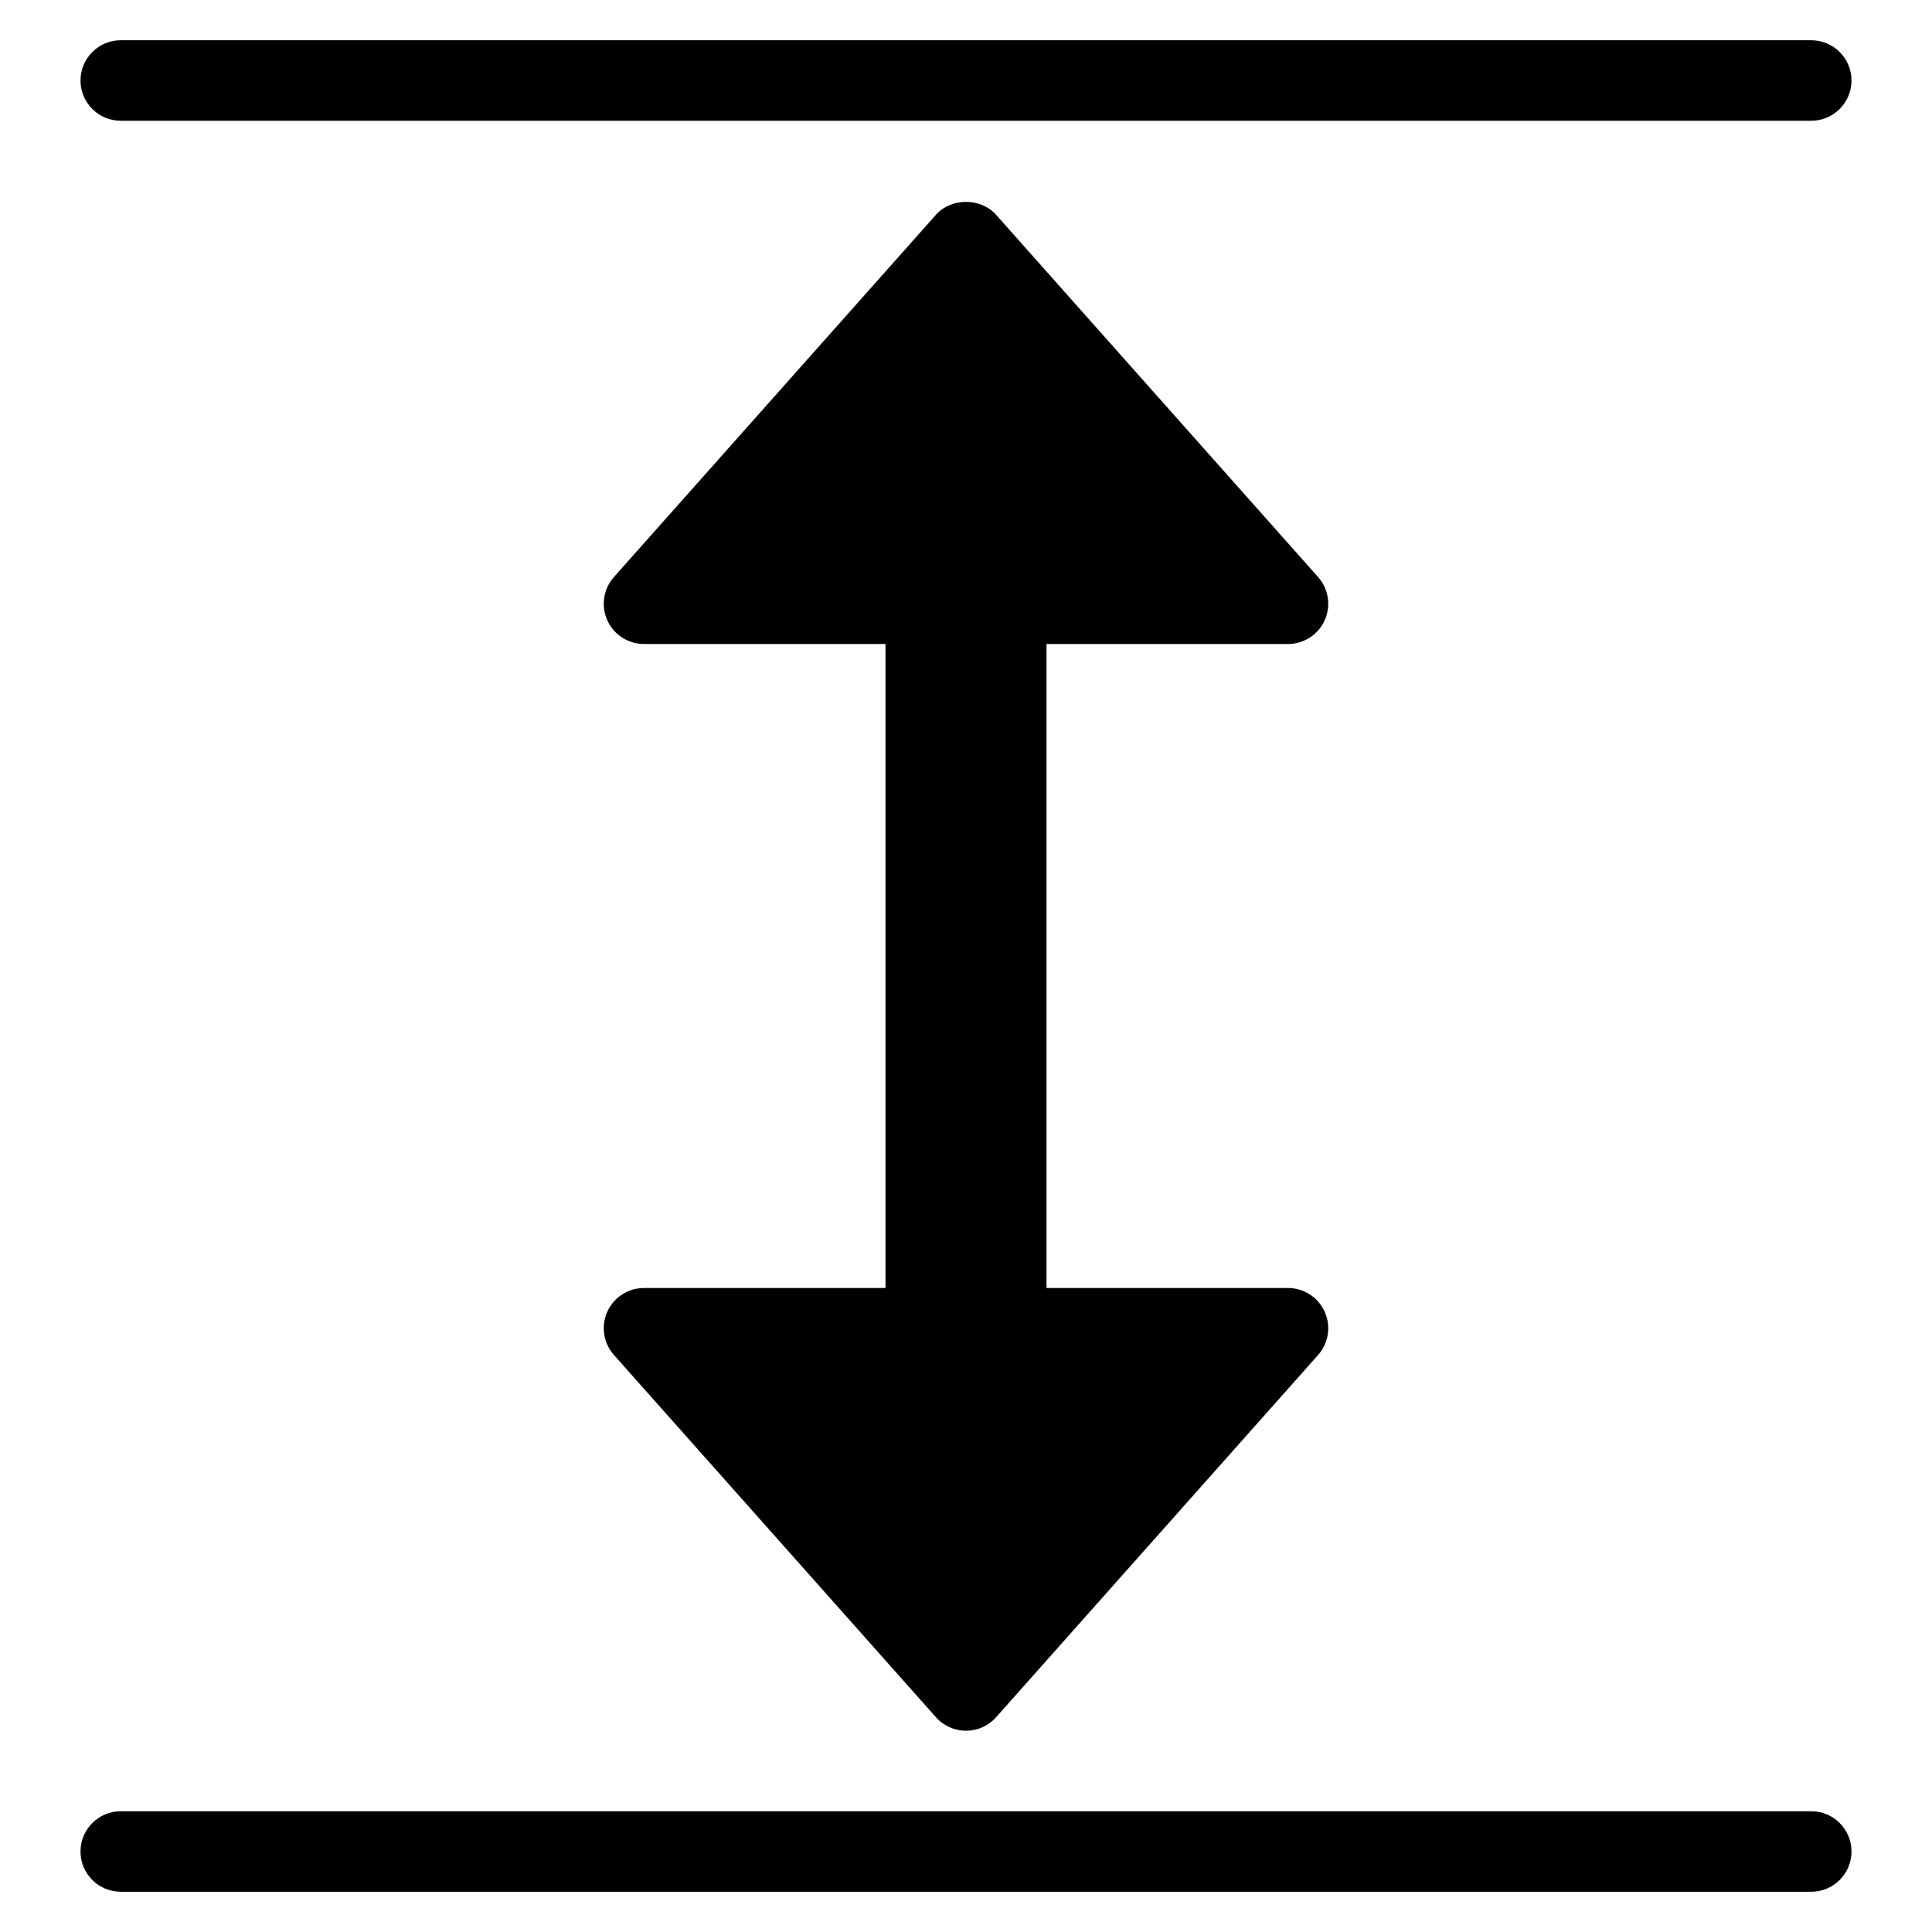 <?xml version="1.0" encoding="utf-8"?>
<!-- Generator: Adobe Illustrator 19.2.1, SVG Export Plug-In . SVG Version: 6.00 Build 0)  -->
<!DOCTYPE svg PUBLIC "-//W3C//DTD SVG 1.1//EN" "http://www.w3.org/Graphics/SVG/1.1/DTD/svg11.dtd">
<svg version="1.1" id="Layer_1" xmlns="http://www.w3.org/2000/svg" xmlns:xlink="http://www.w3.org/1999/xlink" x="0px" y="0px"
	 width="48px" height="48px" viewBox="0 0 48 48" enable-background="new 0 0 48 48" xml:space="preserve">
<path d="M45,1H3C2.448,1,2,1.448,2,2s0.448,1,1,1h42c0.552,0,1-0.448,1-1S45.552,1,45,1z"/>
<path d="M2,46c0,0.552,0.448,1,1,1h42c0.552,0,1-0.448,1-1s-0.448-1-1-1H3C2.448,45,2,45.448,2,46z"/>
<path d="M16,32c-0.394,0-0.751,0.231-0.912,0.59s-0.097,0.78,0.165,1.074l8,9C23.442,42.878,23.715,43,24,43
	s0.558-0.122,0.747-0.335l8-9c0.262-0.294,0.326-0.715,0.165-1.074S32.394,32,32,32h-6V16h6c0.394,0,0.751-0.231,0.912-0.59
	s0.097-0.78-0.165-1.074l-8-9c-0.379-0.427-1.115-0.427-1.494,0l-8,9c-0.262,0.294-0.326,0.715-0.165,1.074S15.606,16,16,16h6v16H16
	z"/>
</svg>

